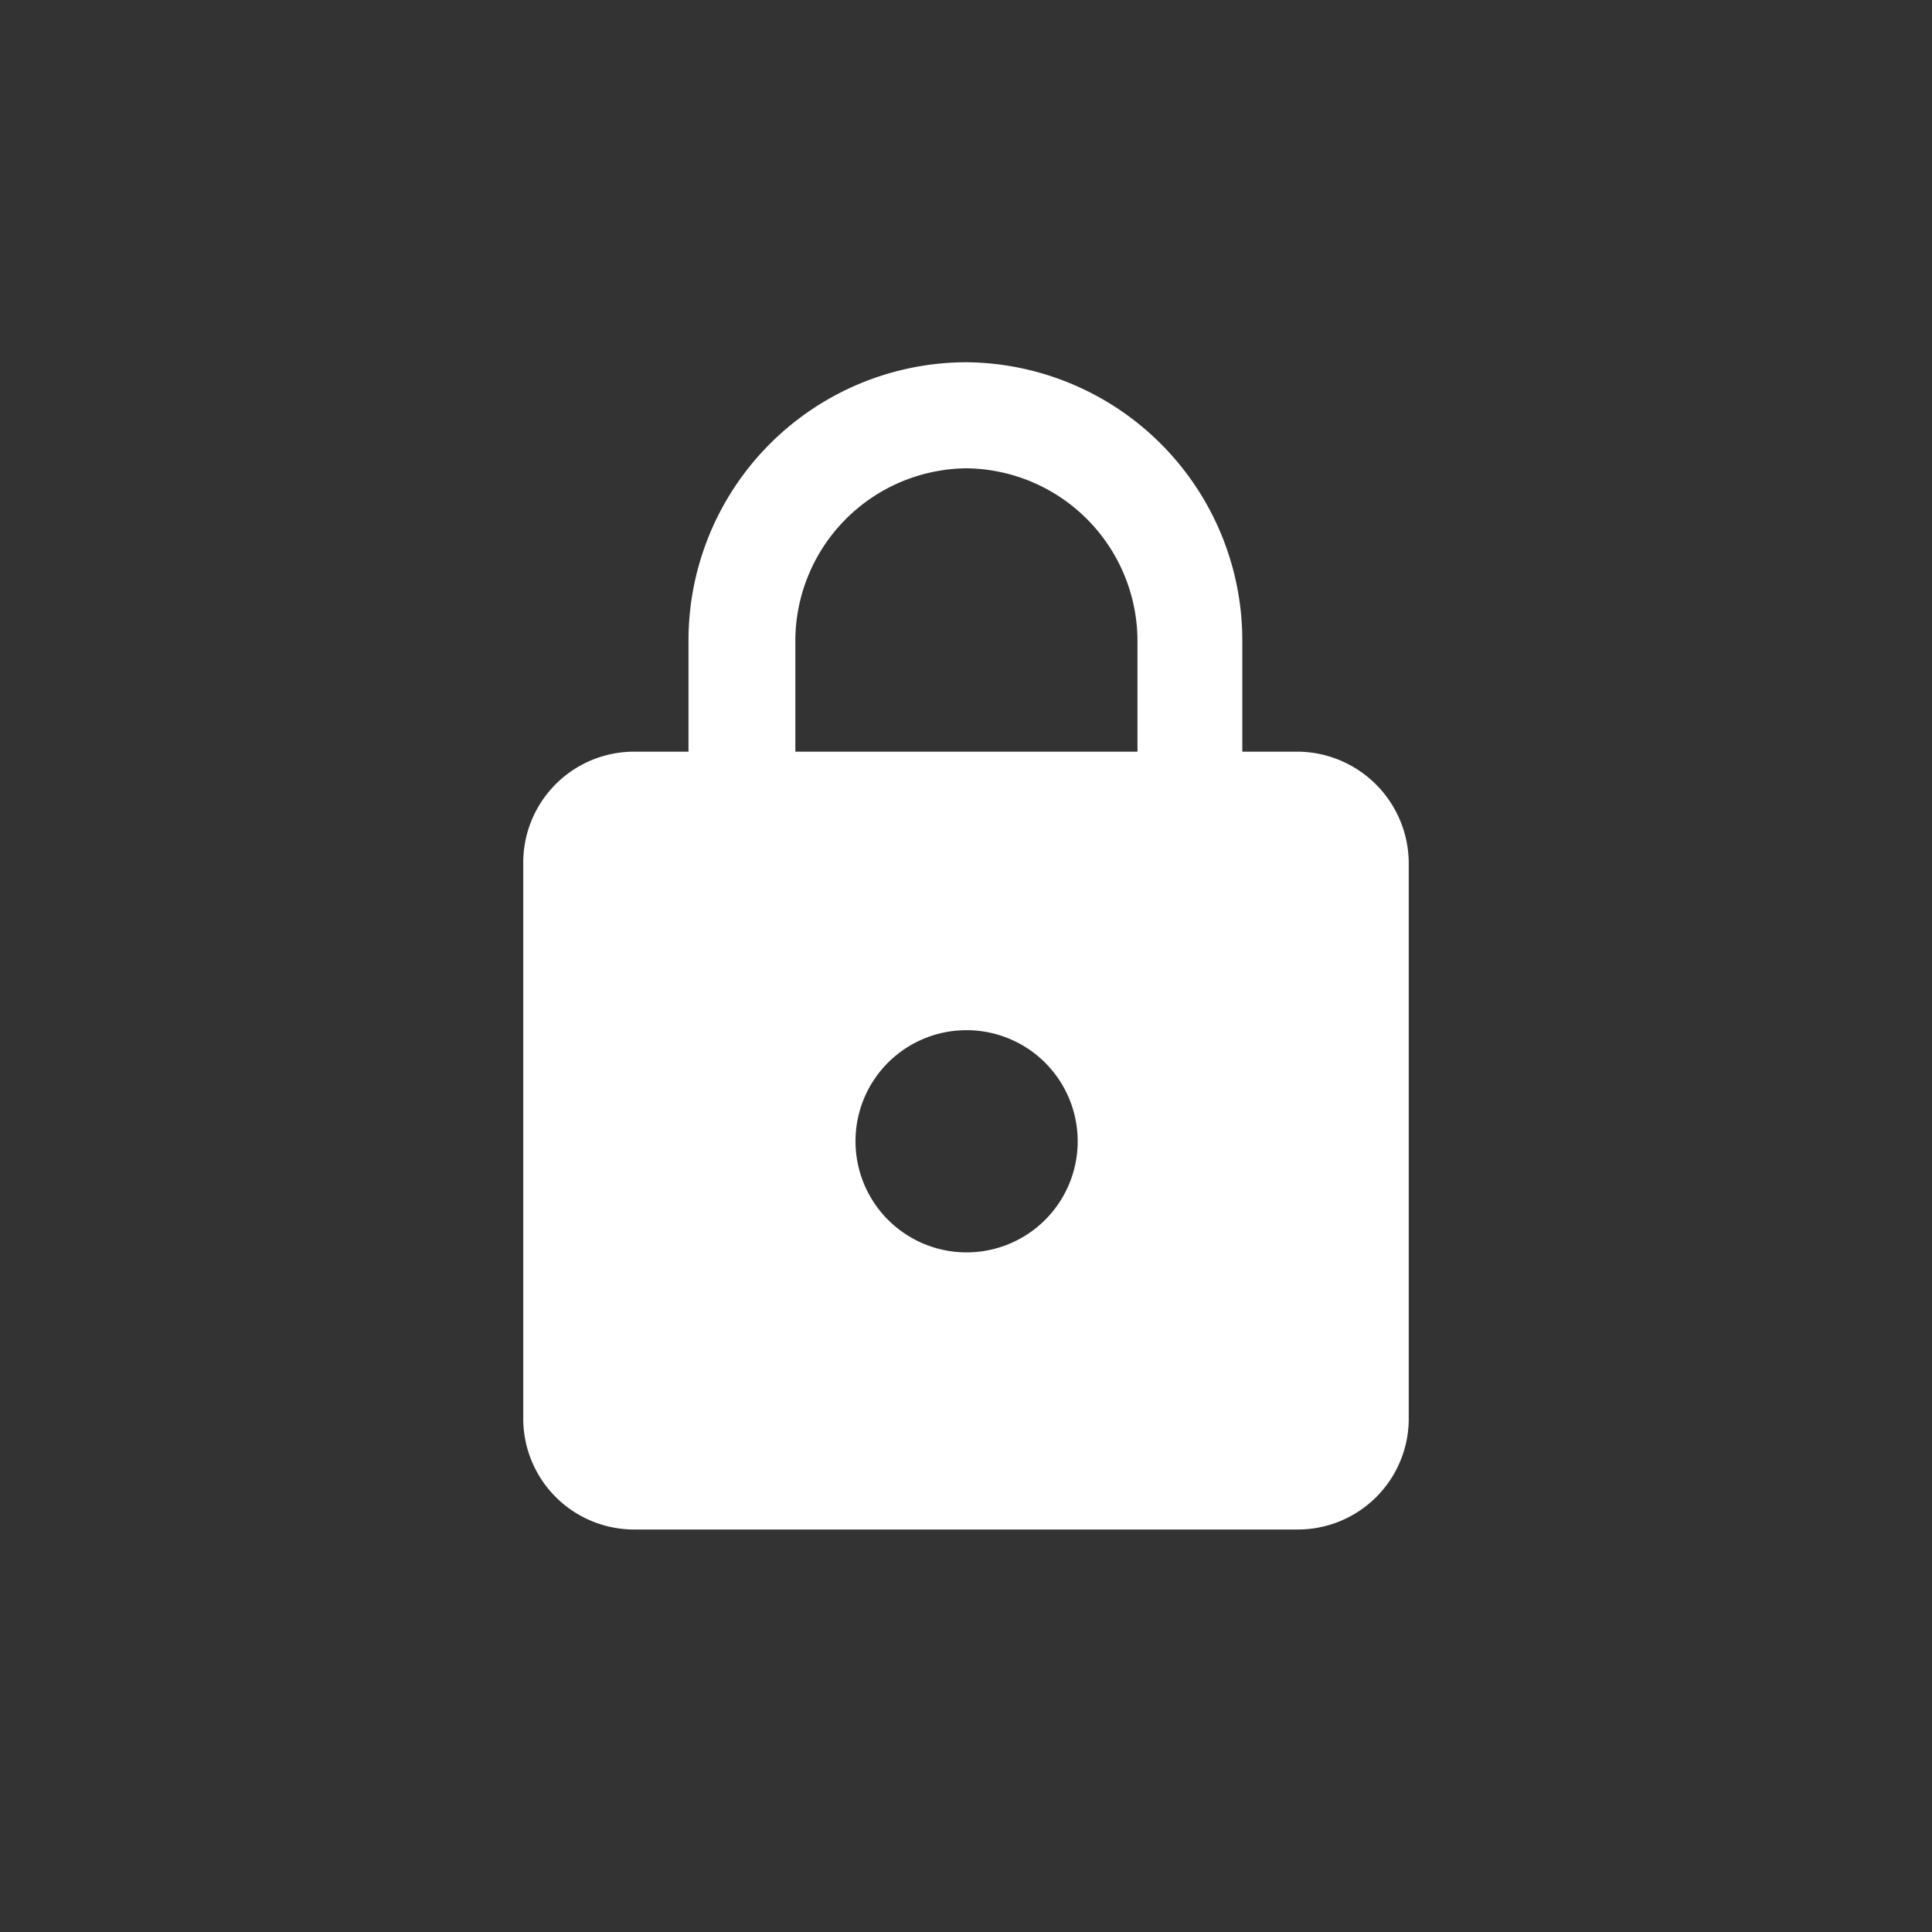<svg xmlns="http://www.w3.org/2000/svg" viewBox="0 0 96 96">
  <rect x="0" y="0" width="96" height="96" fill="#333333" stroke="none"/>
  <title>lock</title>
  <path d="M48,23.27a8.59,8.59,0,0,1,8.52,8.56v5.52h-17V31.83A8.59,8.59,0,0,1,48,23.27Zm0,27.92a5.52,5.52,0,1,1-5.49,5.52A5.51,5.51,0,0,1,48,51.19ZM48,18A13.83,13.83,0,0,0,34.21,31.83v5.52H31.49A5.51,5.51,0,0,0,26,42.88v27.6A5.51,5.51,0,0,0,31.49,76h33A5.51,5.51,0,0,0,70,70.48V42.88a5.56,5.56,0,0,0-5.49-5.53H61.73V31.83A13.83,13.83,0,0,0,48,18Z" fill="#fff"/>
  <rect width="96" height="96" fill="none"/>
</svg>
